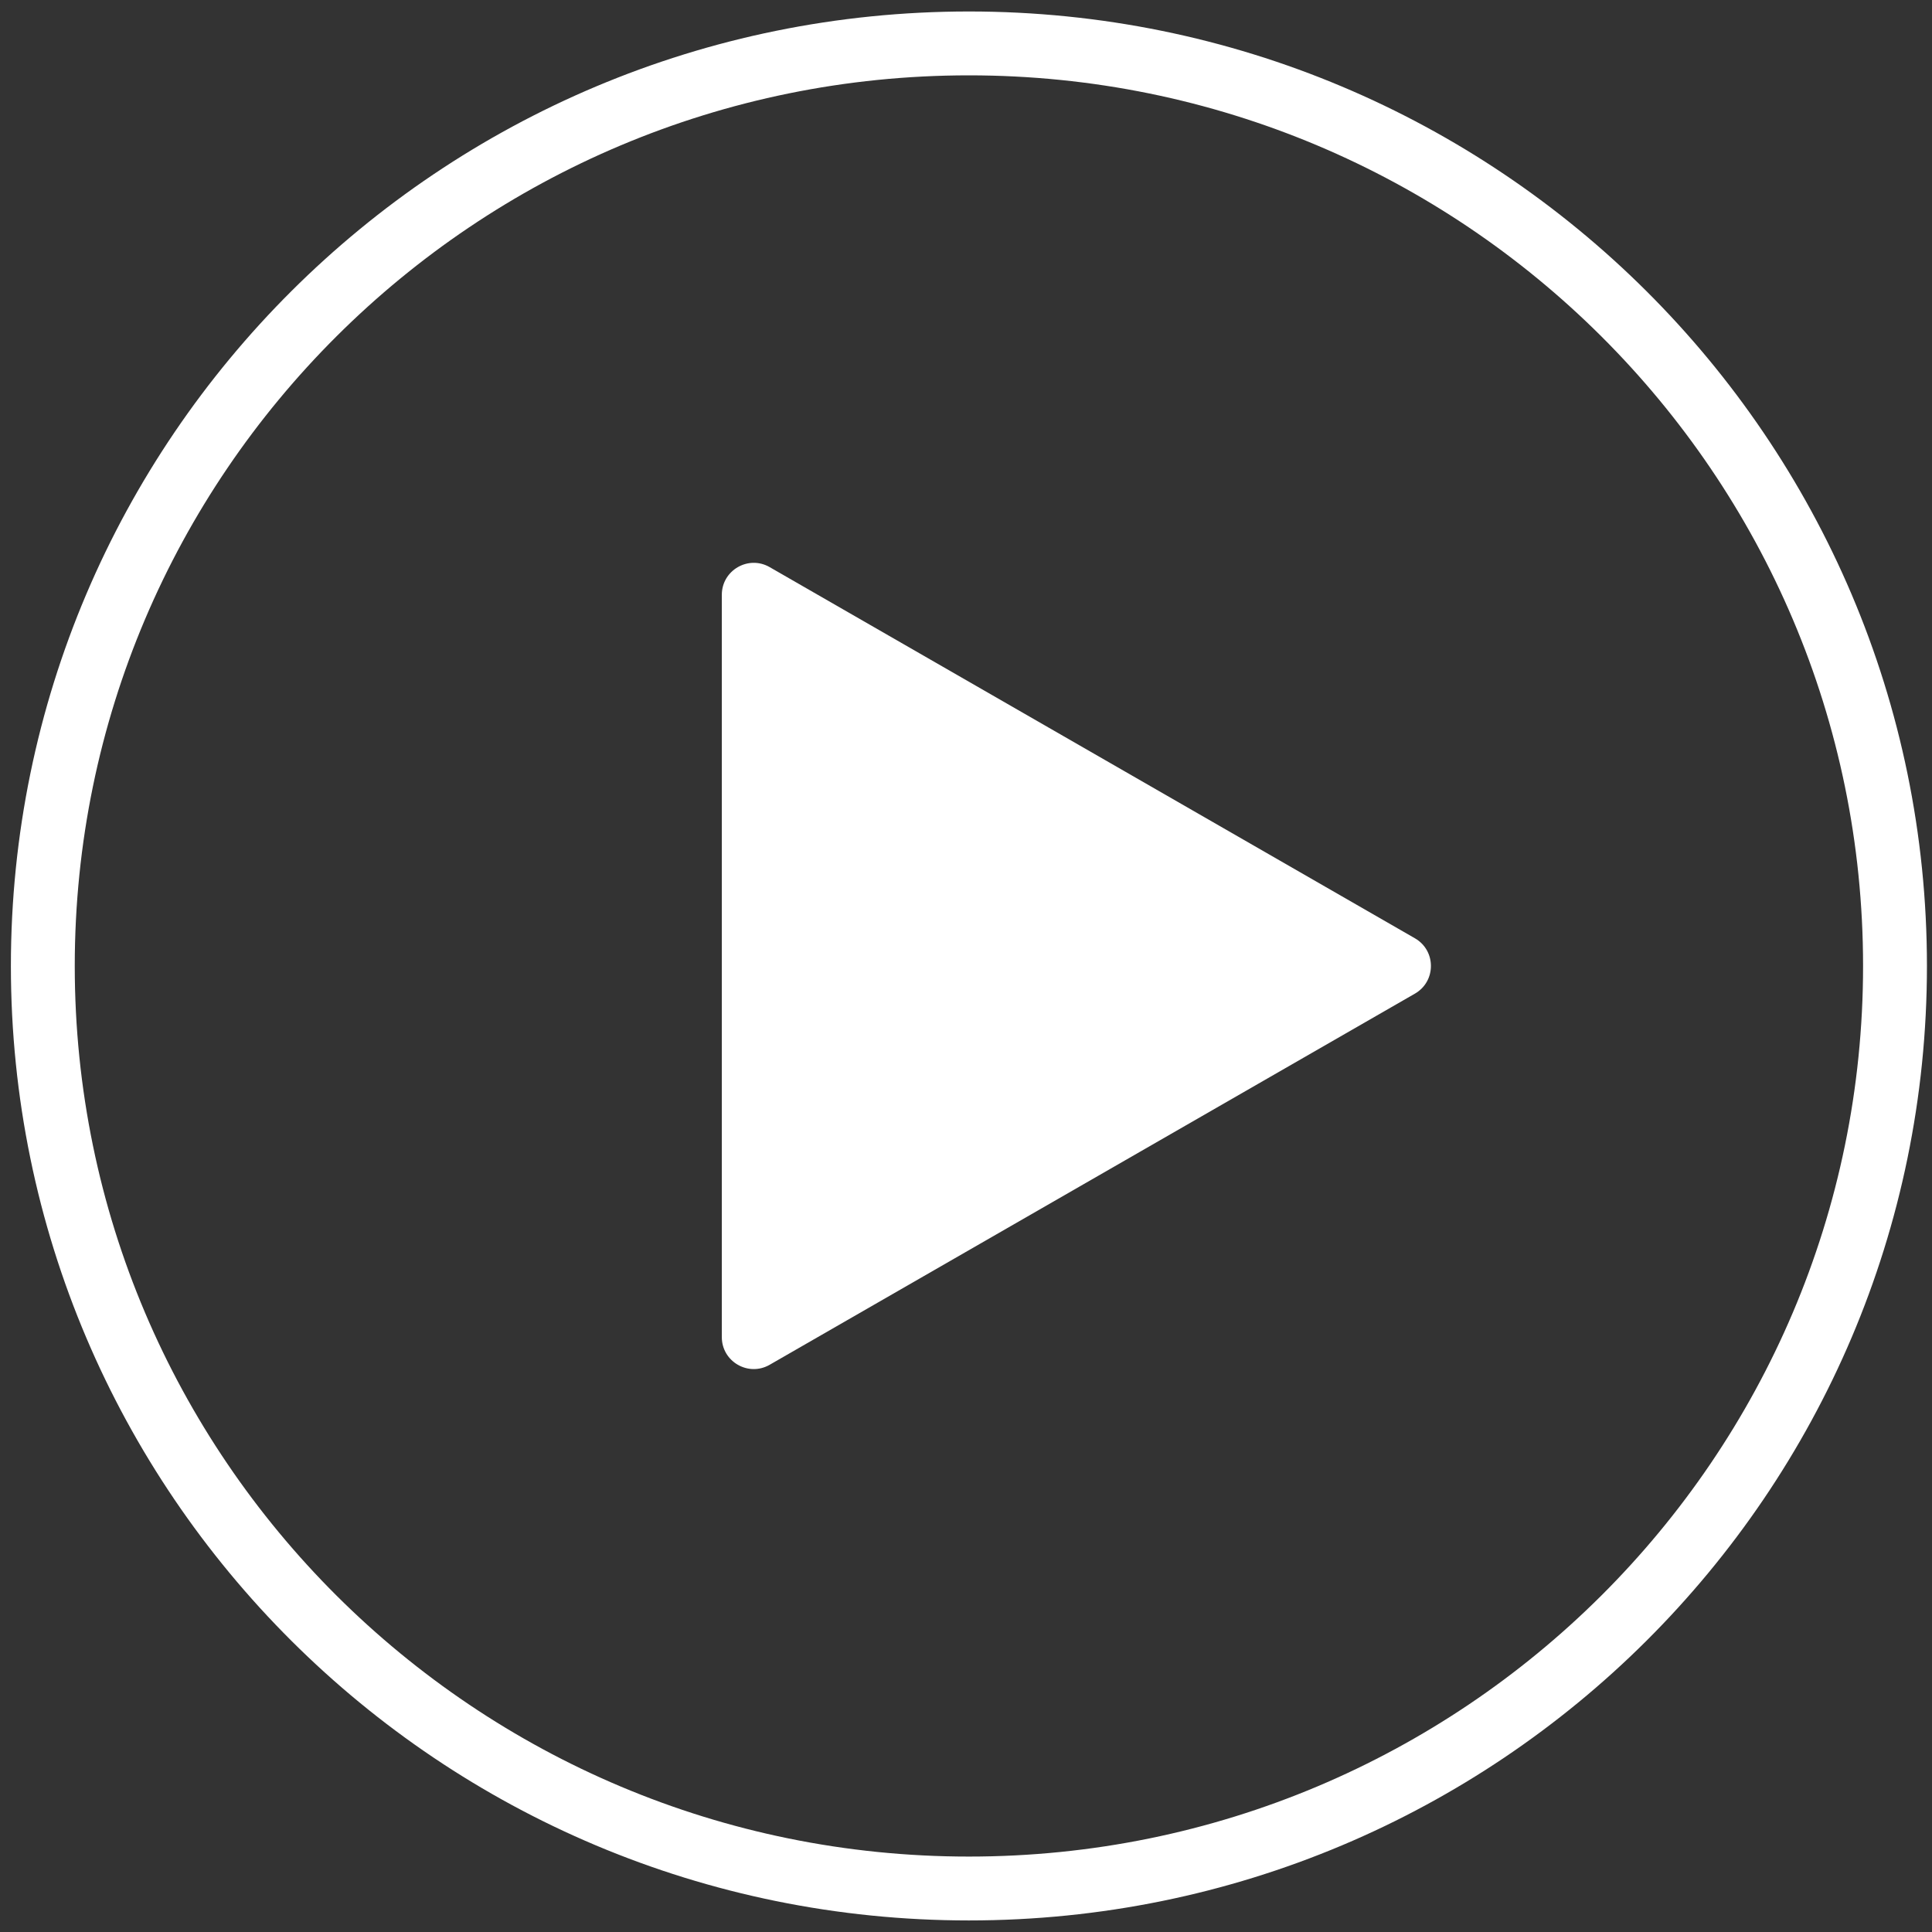 <svg width="121" height="121" viewBox="0 0 121 121" fill="none" xmlns="http://www.w3.org/2000/svg">
<rect x="0" y="0" width="121" height="121" fill="#333333" stroke="none"/>
<path d="M118.683 60.498C118.683 92.401 92.723 118.276 60.683 118.276C28.642 118.276 2.682 92.401 2.682 60.498C2.682 28.594 28.642 2.719 60.683 2.719C92.723 2.719 118.683 28.594 118.683 60.498Z" stroke="white" stroke-width="4"/>
<path d="M88.615 58.764C89.952 59.533 89.952 61.462 88.615 62.231L48.204 85.475C46.871 86.242 45.207 85.28 45.207 83.742L45.207 37.253C45.207 35.715 46.871 34.752 48.204 35.519L88.615 58.764Z" fill="white"/>
</svg>
